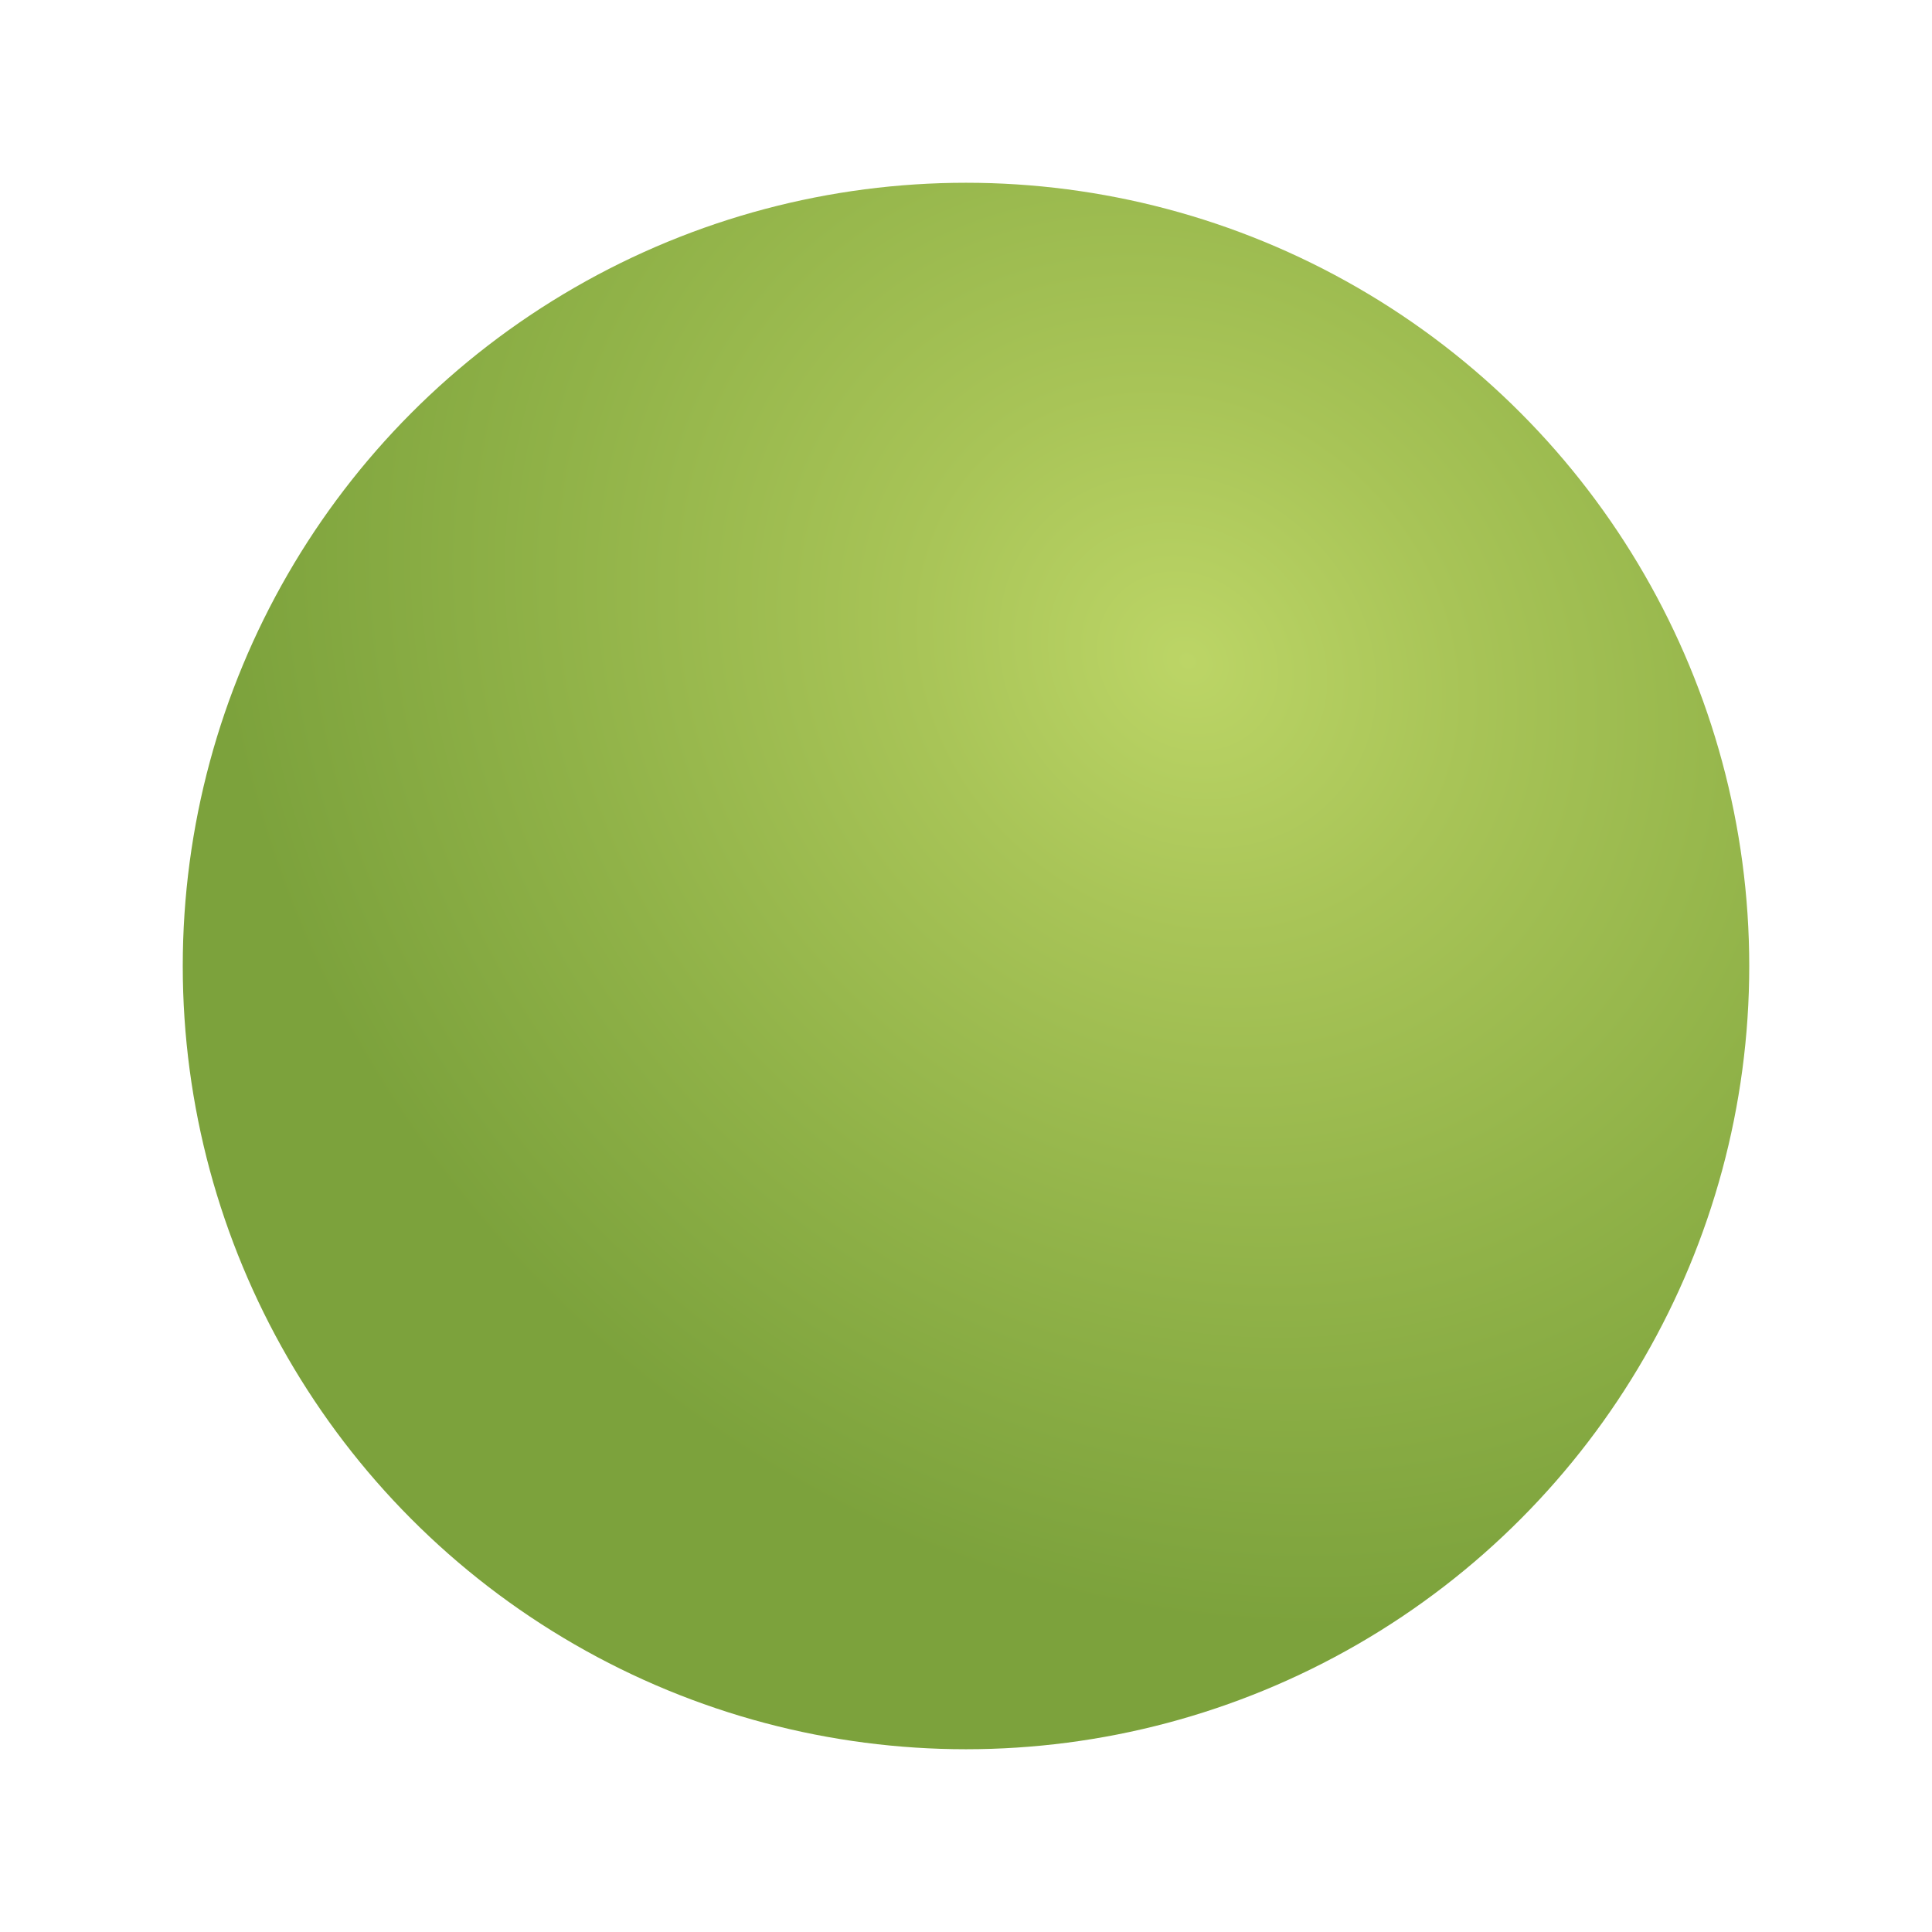<svg width="74" height="74" viewBox="0 0 74 74" fill="none" xmlns="http://www.w3.org/2000/svg">
<g filter="url(#filter0_f)">
<circle cx="37" cy="37" r="30" fill="url(#paint0_radial)"/>
</g>
<defs>
<filter id="filter0_f" x="0" y="-1.52588e-05" width="74" height="74" filterUnits="userSpaceOnUse" color-interpolation-filters="sRGB">
<feFlood flood-opacity="0" result="BackgroundImageFix"/>
<feBlend mode="normal" in="SourceGraphic" in2="BackgroundImageFix" result="shape"/>
<feGaussianBlur stdDeviation="3.5" result="effect1_foregroundBlur"/>
</filter>
<radialGradient id="paint0_radial" cx="0" cy="0" r="1" gradientUnits="userSpaceOnUse" gradientTransform="translate(45.649 25.324) rotate(41.369) scale(39.831 34.907)">
<stop stop-color="#BCD566"/>
<stop offset="0.286" stop-color="#A8C457"/>
<stop offset="0.656" stop-color="#90B248"/>
<stop offset="1" stop-color="#7CA23C"/>
</radialGradient>
</defs>
</svg>
